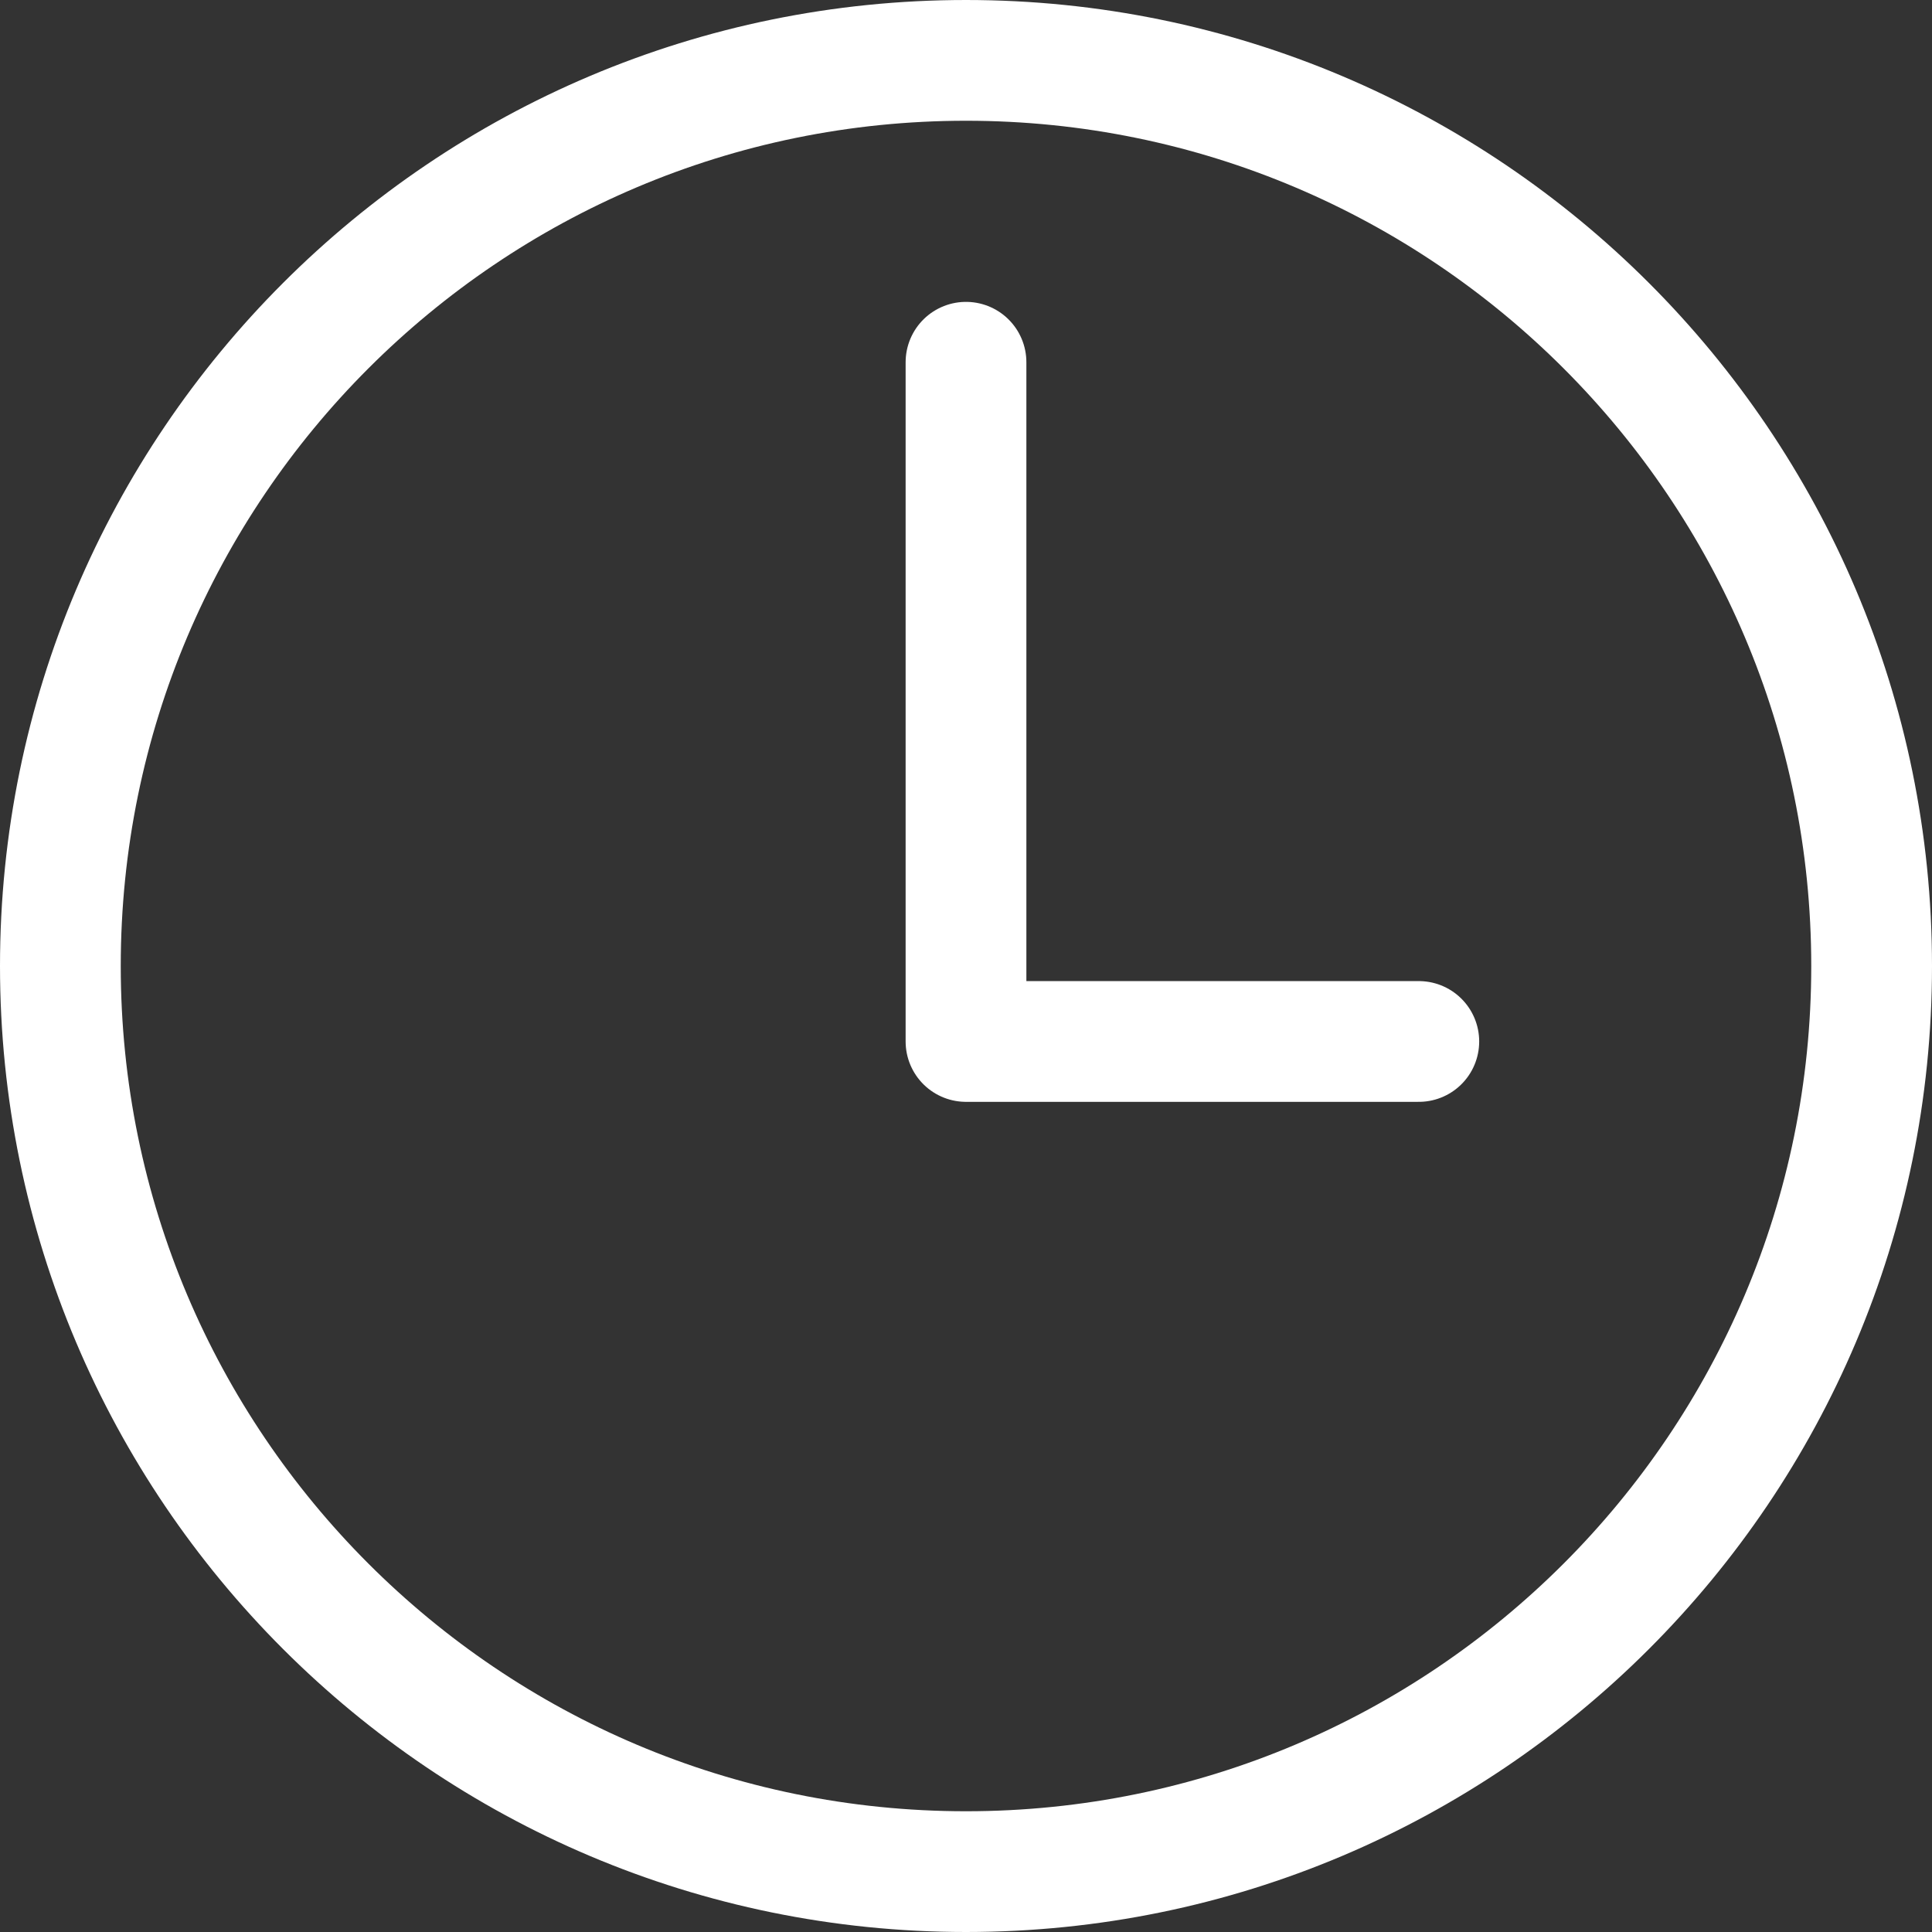 <svg width="32" height="32" viewBox="0 0 32 32" fill="none" xmlns="http://www.w3.org/2000/svg">
<rect x="0" y="0" width="32" height="32" fill="#333333" stroke="none"/>
<path d="M16 1C7.719 1 1 7.719 1 16C1 24.281 7.719 31 16 31C24.281 31 31 24.281 31 16C31 7.719 24.281 1 16 1Z" stroke="white" stroke-width="2" stroke-miterlimit="10"/>
<path d="M16 6V17.25H23.5" stroke="white" stroke-width="2" stroke-linecap="round" stroke-linejoin="round"/>
</svg>
